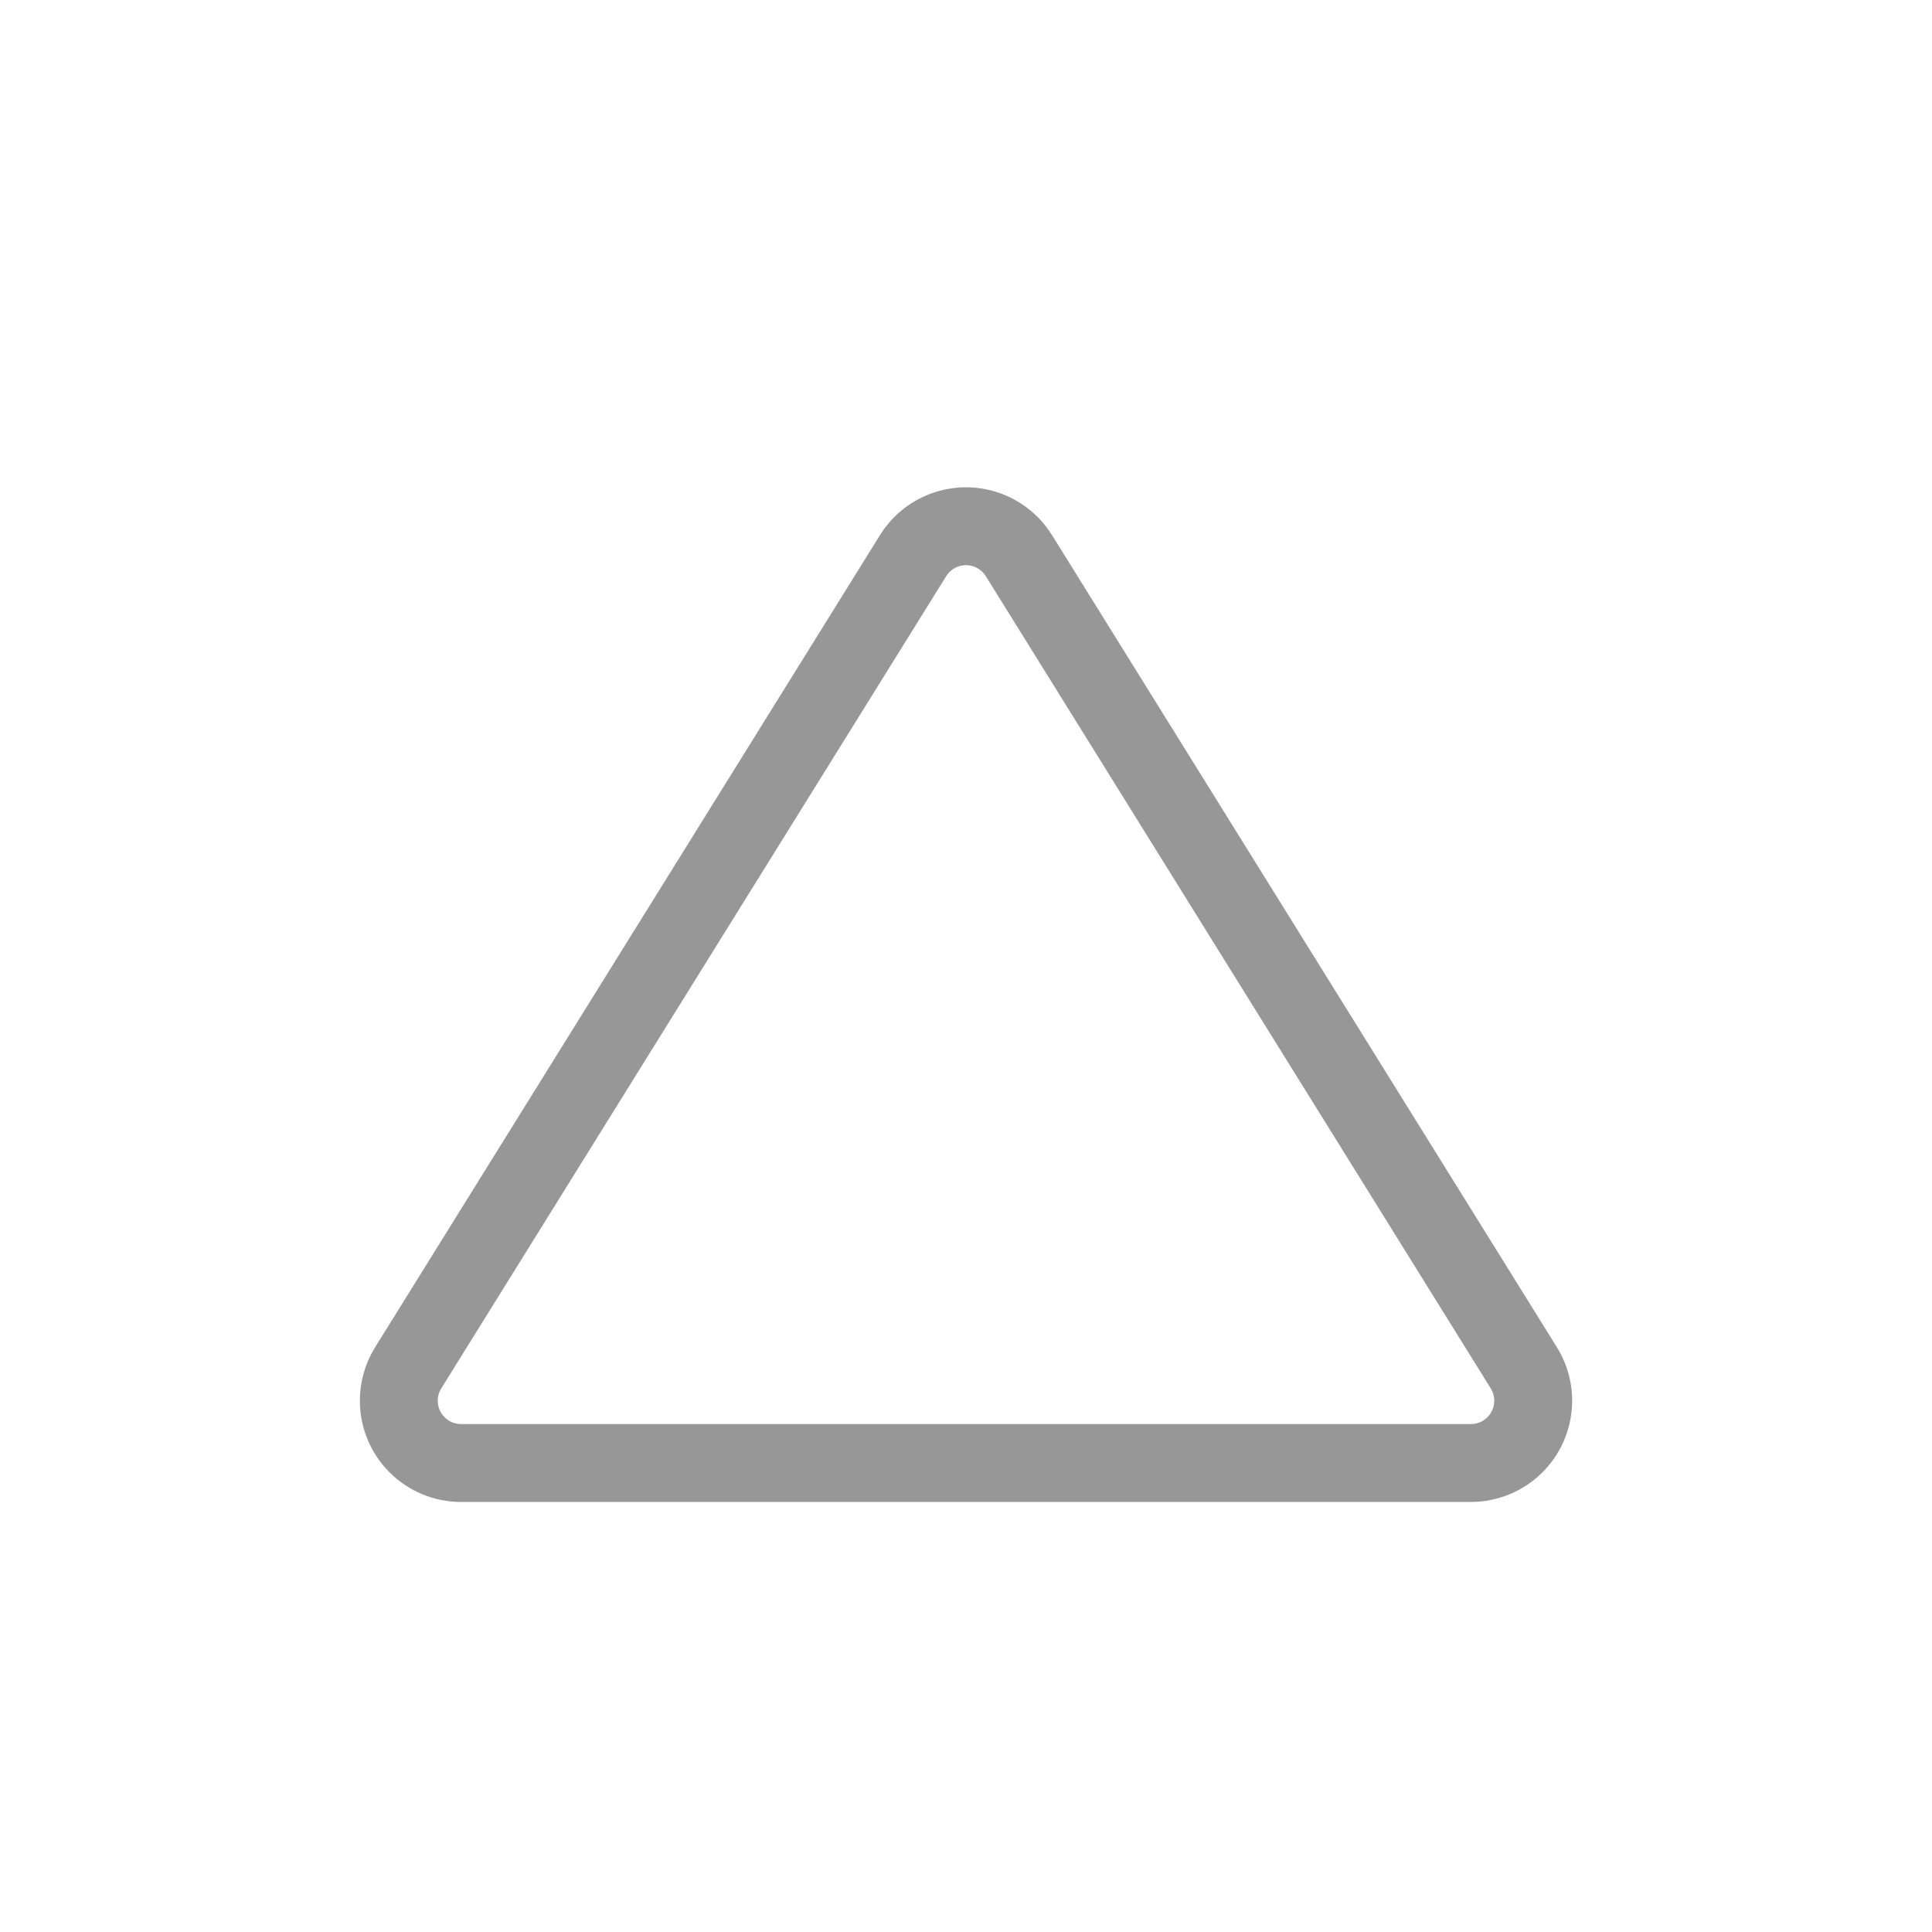 <?xml version="1.0" encoding="UTF-8"?>
<svg width="1240px" height="1240px" viewBox="0 0 1240 1240" version="1.1" xmlns="http://www.w3.org/2000/svg" xmlns:xlink="http://www.w3.org/1999/xlink">
    <!-- Generator: Sketch 55.2 (78181) - https://sketchapp.com -->
    <title>triangle</title>
    <desc>Created with Sketch.</desc>
    <g id="triangle" stroke="none" stroke-width="1" fill="none" fill-rule="evenodd" stroke-linejoin="round">
        <path d="M653.971,356.645 L978.005,877.882 C989.668,896.643 983.914,921.307 965.153,932.971 C958.813,936.912 951.498,939 944.034,939 L295.966,939 C273.874,939 255.966,921.091 255.966,899 C255.966,891.536 258.054,884.221 261.995,877.882 L586.029,356.645 C597.693,337.883 622.357,332.129 641.118,343.793 C646.332,347.034 650.73,351.431 653.971,356.645 Z" id="Triangle" stroke="#979797" stroke-width="50"></path>
    </g>
</svg>